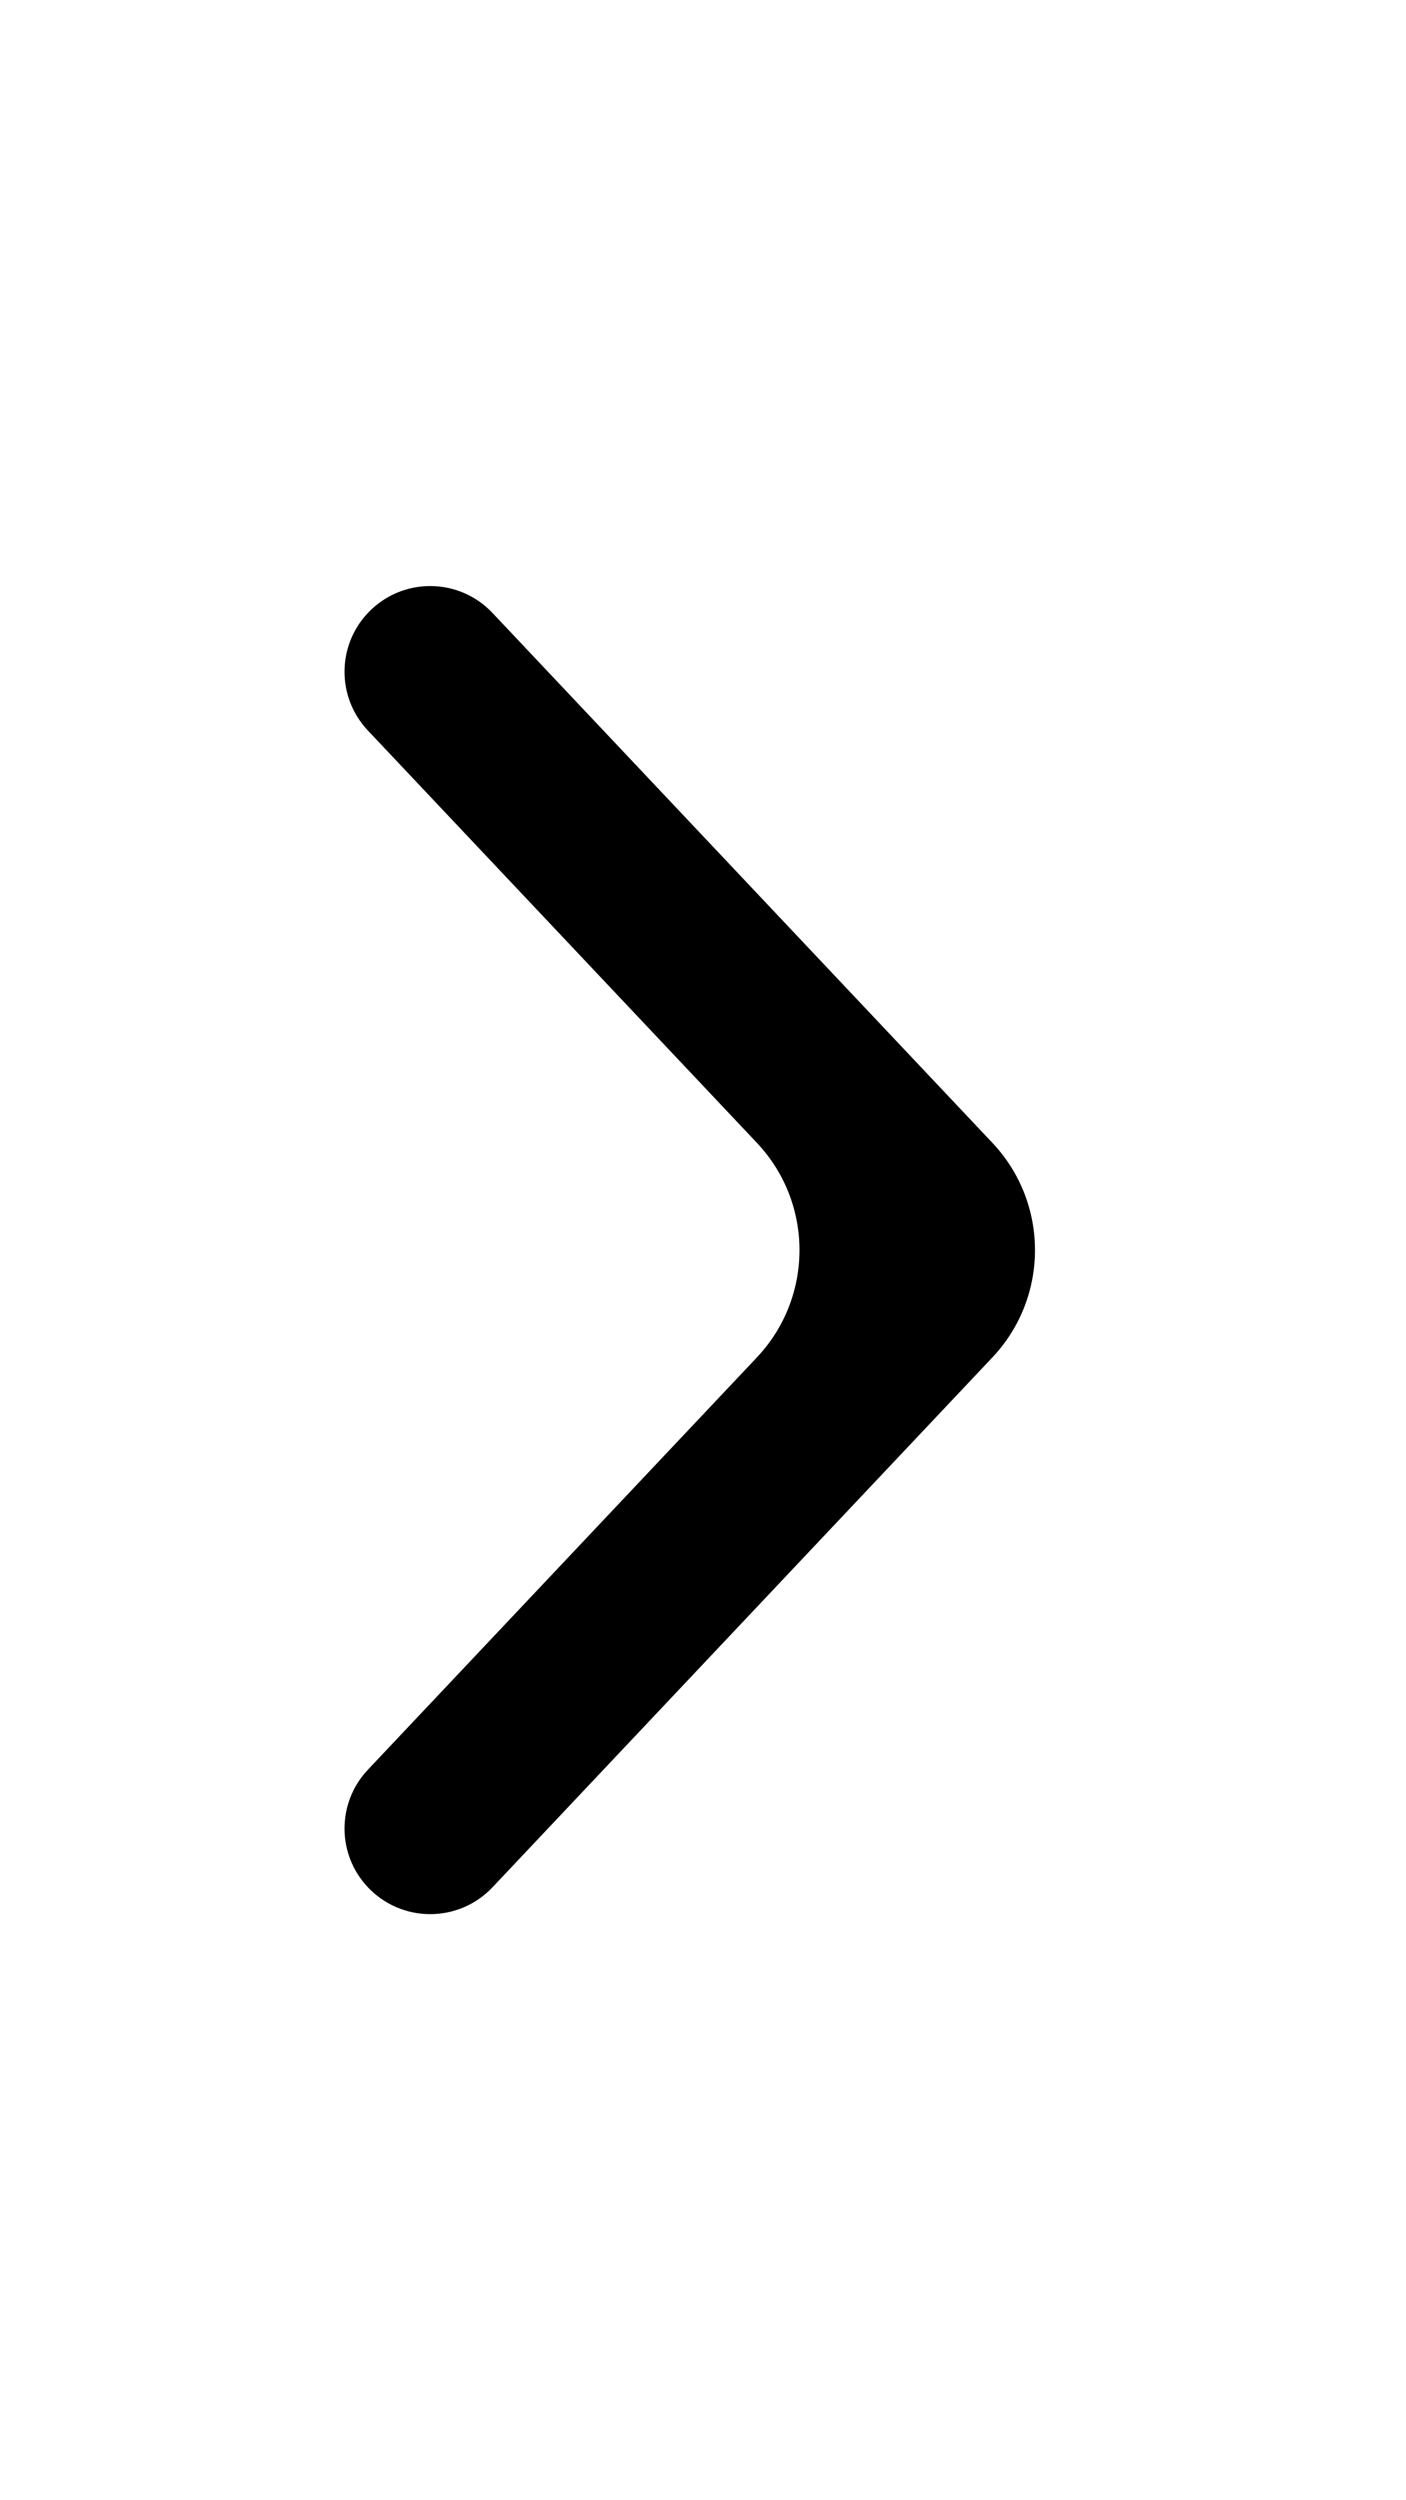 <svg viewBox="0 0 18 32" fill="none" xmlns="http://www.w3.org/2000/svg">
    <path
        d="M6.305 24.155C5.872 24.613 5.143 24.613 4.71 24.155C4.311 23.733 4.311 23.073 4.71 22.65L9.69 17.373C10.417 16.602 10.417 15.398 9.69 14.627L4.71 9.35C4.311 8.928 4.311 8.267 4.71 7.845C5.143 7.386 5.872 7.386 6.305 7.845L12.705 14.627C13.432 15.398 13.432 16.602 12.705 17.373L6.305 24.155Z"
        fill="currentColor" />
</svg>